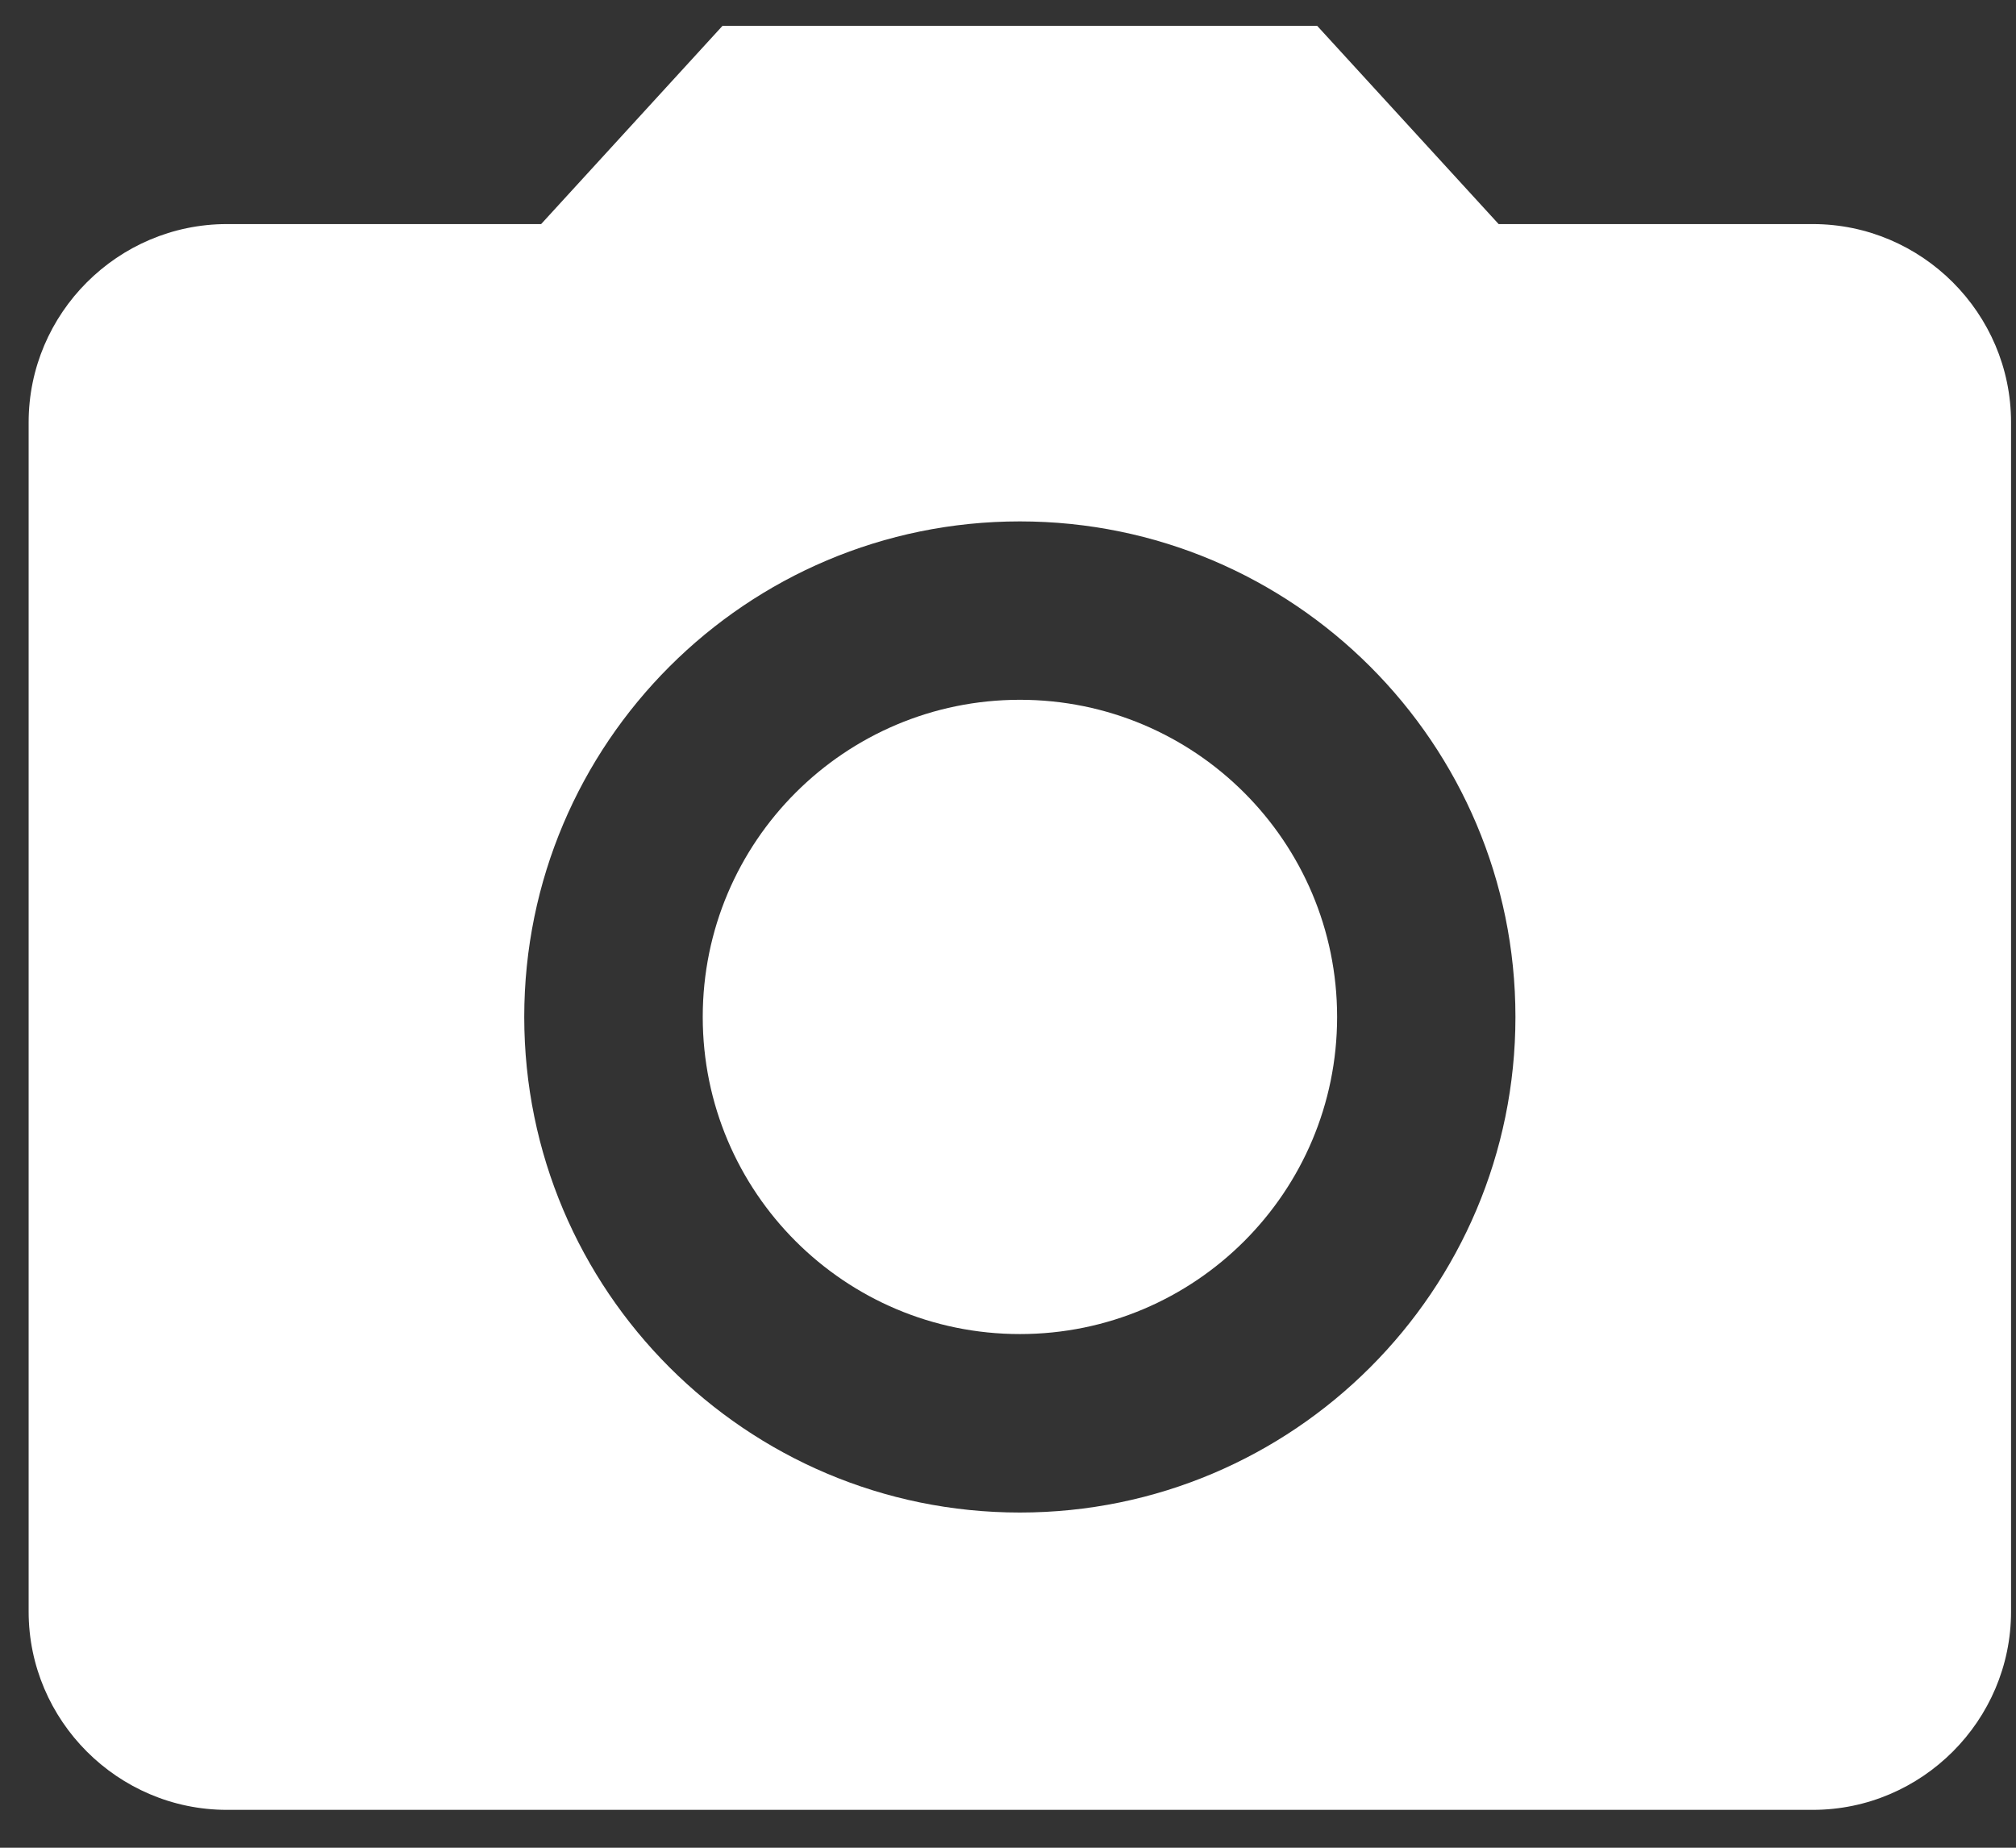 <svg width="24" height="22" viewBox="0 0 24 22" fill="none" xmlns="http://www.w3.org/2000/svg">
<rect x="0" y="0" width="24" height="22" fill="#333333" stroke="none"/>
<path d="M8.601 0.308L6.442 2.668H2.701C1.403 2.668 0.341 3.73 0.341 5.028V19.189C0.341 20.486 1.403 21.549 2.701 21.549H21.581C22.879 21.549 23.941 20.486 23.941 19.189V5.028C23.941 3.73 22.879 2.668 21.581 2.668H17.841L15.681 0.308H8.601ZM12.141 18.009C8.884 18.009 6.241 15.365 6.241 12.108C6.241 8.852 8.884 6.208 12.141 6.208C15.398 6.208 18.041 8.852 18.041 12.108C18.041 15.365 15.398 18.009 12.141 18.009Z" fill="white"/>
<path d="M12.142 15.884C14.227 15.884 15.918 14.194 15.918 12.108C15.918 10.023 14.227 8.332 12.142 8.332C10.056 8.332 8.366 10.023 8.366 12.108C8.366 14.194 10.056 15.884 12.142 15.884Z" fill="white"/>
</svg>

